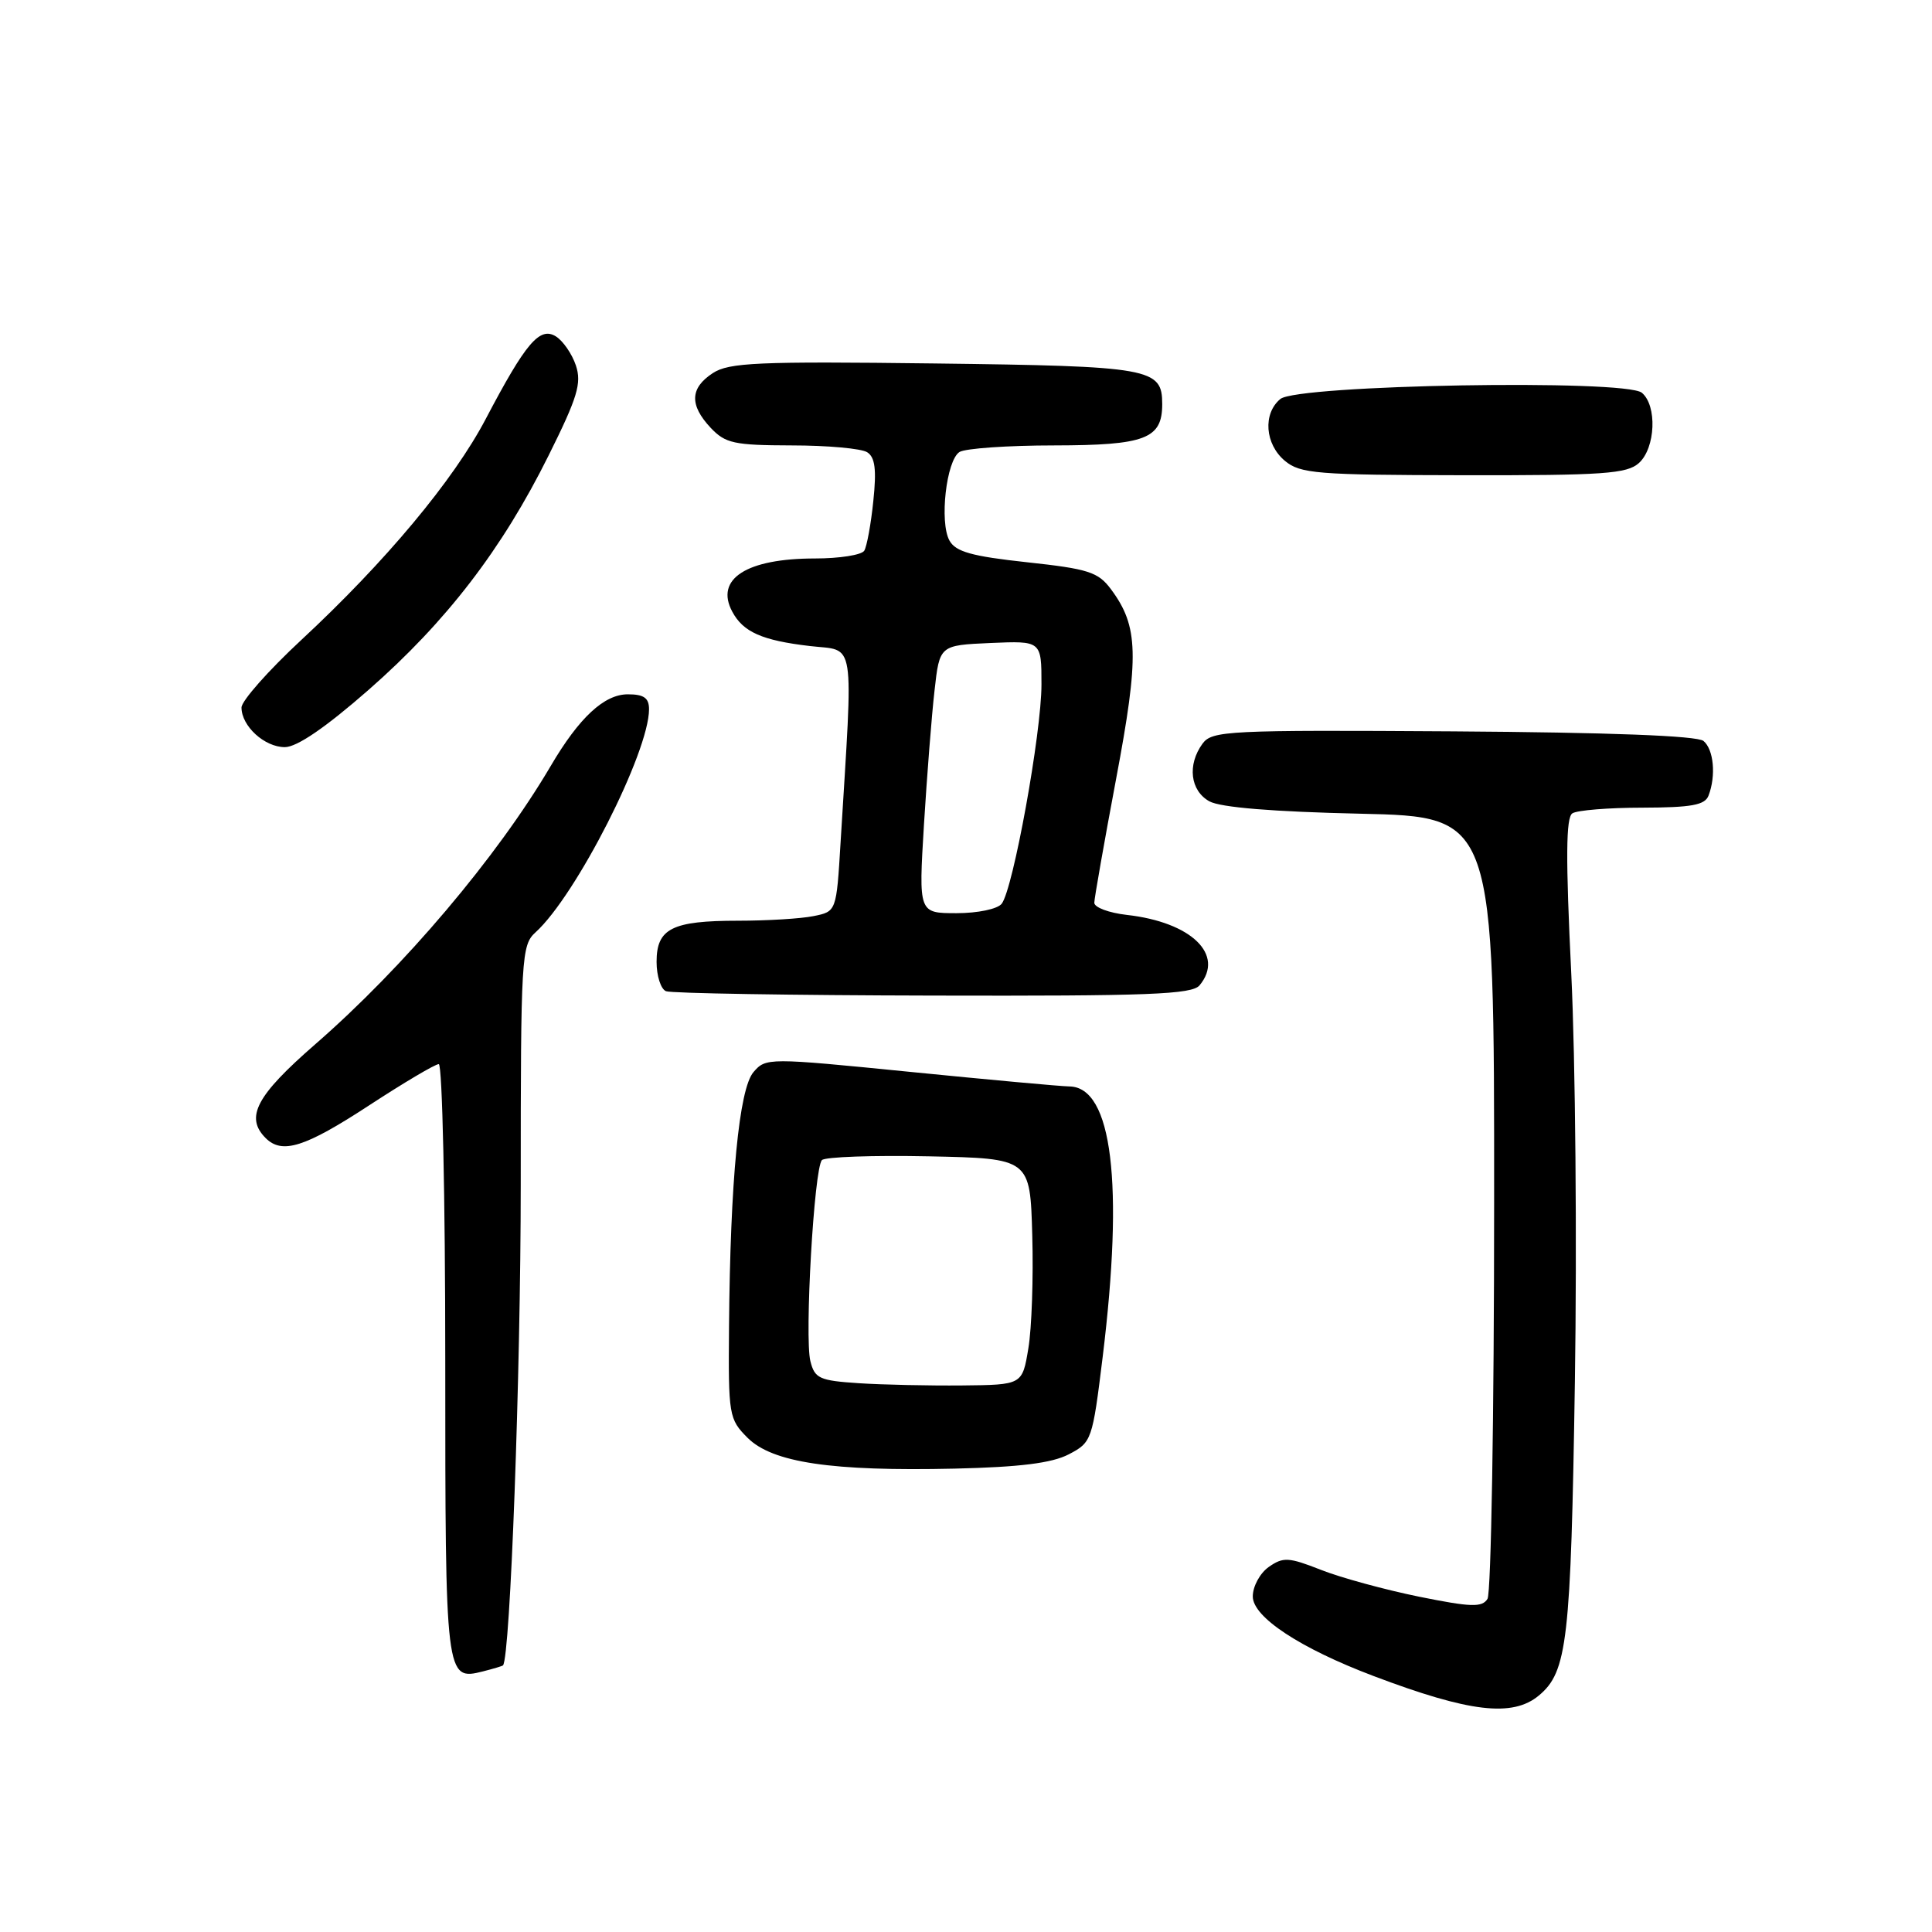 <?xml version="1.0" encoding="UTF-8" standalone="no"?>
<!DOCTYPE svg PUBLIC "-//W3C//DTD SVG 1.1//EN" "http://www.w3.org/Graphics/SVG/1.1/DTD/svg11.dtd" >
<svg xmlns="http://www.w3.org/2000/svg" xmlns:xlink="http://www.w3.org/1999/xlink" version="1.1" viewBox="0 0 256 256">
 <g >
 <path fill="currentColor"
d=" M 203.90 224.67 C 207.68 221.53 208.15 217.48 208.68 183.09 C 208.97 164.62 208.75 140.28 208.20 129.00 C 207.45 113.66 207.49 108.31 208.35 107.77 C 208.98 107.36 213.16 107.02 217.64 107.02 C 224.14 107.00 225.91 106.68 226.39 105.42 C 227.40 102.79 227.08 99.31 225.72 98.18 C 224.89 97.49 213.27 97.05 192.57 96.91 C 162.64 96.72 160.61 96.82 159.34 98.54 C 157.30 101.34 157.71 104.77 160.25 106.18 C 161.72 106.99 168.66 107.56 180.25 107.82 C 198.00 108.22 198.00 108.22 197.98 159.36 C 197.98 187.49 197.58 211.11 197.10 211.86 C 196.38 213.01 194.92 212.96 188.04 211.57 C 183.53 210.65 177.68 209.06 175.05 208.02 C 170.75 206.33 170.04 206.29 168.13 207.62 C 166.95 208.45 166.00 210.20 166.00 211.54 C 166.00 214.27 172.27 218.40 182.00 222.08 C 194.71 226.89 200.41 227.57 203.90 224.67 Z  M 66.65 220.67 C 67.61 219.64 69.00 181.93 69.00 157.00 C 69.00 126.80 69.09 125.23 70.96 123.54 C 76.33 118.68 86.00 99.67 86.00 93.98 C 86.00 92.48 85.32 92.00 83.19 92.00 C 80.06 92.00 76.74 95.08 72.97 101.50 C 65.88 113.55 53.53 128.14 41.75 138.39 C 33.95 145.18 32.44 148.04 35.20 150.80 C 37.38 152.98 40.40 152.03 48.89 146.48 C 53.50 143.47 57.66 141.00 58.14 141.00 C 58.61 141.00 59.00 158.69 59.00 180.30 C 59.00 222.46 59.03 222.71 63.99 221.47 C 65.37 221.12 66.57 220.76 66.65 220.67 Z  M 141.61 192.71 C 144.66 191.12 144.75 190.87 146.11 179.80 C 148.93 156.80 147.37 144.06 141.72 143.96 C 140.50 143.94 130.95 143.06 120.50 142.02 C 101.75 140.15 101.48 140.15 99.84 142.06 C 97.93 144.29 96.76 156.45 96.60 175.73 C 96.50 187.58 96.58 188.03 99.06 190.52 C 102.35 193.80 110.20 194.97 126.50 194.60 C 135.15 194.40 139.37 193.87 141.61 192.71 Z  M 158.95 130.56 C 162.32 126.50 157.86 122.19 149.31 121.23 C 146.94 120.96 145.00 120.24 145.00 119.62 C 145.01 119.00 146.31 111.62 147.89 103.21 C 150.97 86.86 150.87 82.99 147.21 78.08 C 145.52 75.80 144.23 75.38 136.07 74.50 C 128.76 73.71 126.63 73.11 125.81 71.63 C 124.46 69.20 125.39 61.00 127.14 59.89 C 127.89 59.42 133.53 59.02 139.68 59.02 C 151.77 59.00 154.00 58.15 154.00 53.55 C 154.00 48.78 152.56 48.52 123.80 48.16 C 100.40 47.87 96.59 48.04 94.45 49.44 C 91.42 51.42 91.34 53.67 94.17 56.69 C 96.12 58.75 97.26 59.00 104.92 59.02 C 109.64 59.02 114.13 59.43 114.90 59.92 C 115.95 60.58 116.16 62.20 115.72 66.38 C 115.41 69.44 114.86 72.41 114.52 72.97 C 114.17 73.54 111.23 74.00 107.99 74.00 C 98.91 74.00 94.70 76.71 97.03 81.05 C 98.47 83.75 100.98 84.86 107.29 85.60 C 113.44 86.33 113.07 83.97 111.38 111.64 C 110.83 120.78 110.83 120.78 107.79 121.39 C 106.12 121.73 101.63 122.00 97.81 122.00 C 89.04 122.00 87.00 123.03 87.00 127.45 C 87.00 129.31 87.56 131.06 88.25 131.34 C 88.94 131.62 104.86 131.88 123.63 131.92 C 152.23 131.99 157.95 131.77 158.95 130.56 Z  M 48.84 91.41 C 59.16 82.36 66.52 72.78 72.69 60.36 C 76.53 52.65 77.09 50.78 76.31 48.43 C 75.80 46.90 74.60 45.16 73.65 44.57 C 71.51 43.25 69.66 45.43 64.37 55.50 C 60.11 63.62 51.10 74.42 39.89 84.83 C 35.55 88.86 32.00 92.88 32.00 93.75 C 32.00 96.21 35.05 99.00 37.74 99.00 C 39.34 99.00 43.13 96.41 48.84 91.41 Z  M 217.17 61.35 C 219.37 59.35 219.60 53.74 217.55 52.04 C 215.36 50.23 171.93 50.98 169.65 52.87 C 167.31 54.82 167.61 58.85 170.25 61.06 C 172.29 62.76 174.46 62.94 193.92 62.97 C 212.48 63.00 215.59 62.78 217.17 61.35 Z  M 113.76 183.28 C 108.58 182.94 107.95 182.65 107.38 180.36 C 106.59 177.21 107.87 154.79 108.91 153.72 C 109.32 153.29 115.70 153.07 123.08 153.22 C 136.50 153.50 136.50 153.50 136.78 163.68 C 136.94 169.29 136.71 176.04 136.26 178.68 C 135.46 183.50 135.46 183.50 127.48 183.58 C 123.09 183.62 116.92 183.49 113.76 183.28 Z  M 122.43 109.25 C 122.83 102.79 123.45 94.80 123.83 91.50 C 124.50 85.50 124.50 85.50 131.25 85.20 C 138.00 84.91 138.00 84.91 138.00 90.70 C 138.00 97.13 134.25 117.79 132.73 119.75 C 132.18 120.45 129.57 121.00 126.74 121.00 C 121.72 121.00 121.72 121.00 122.43 109.25 Z "/>
</g>
</svg>